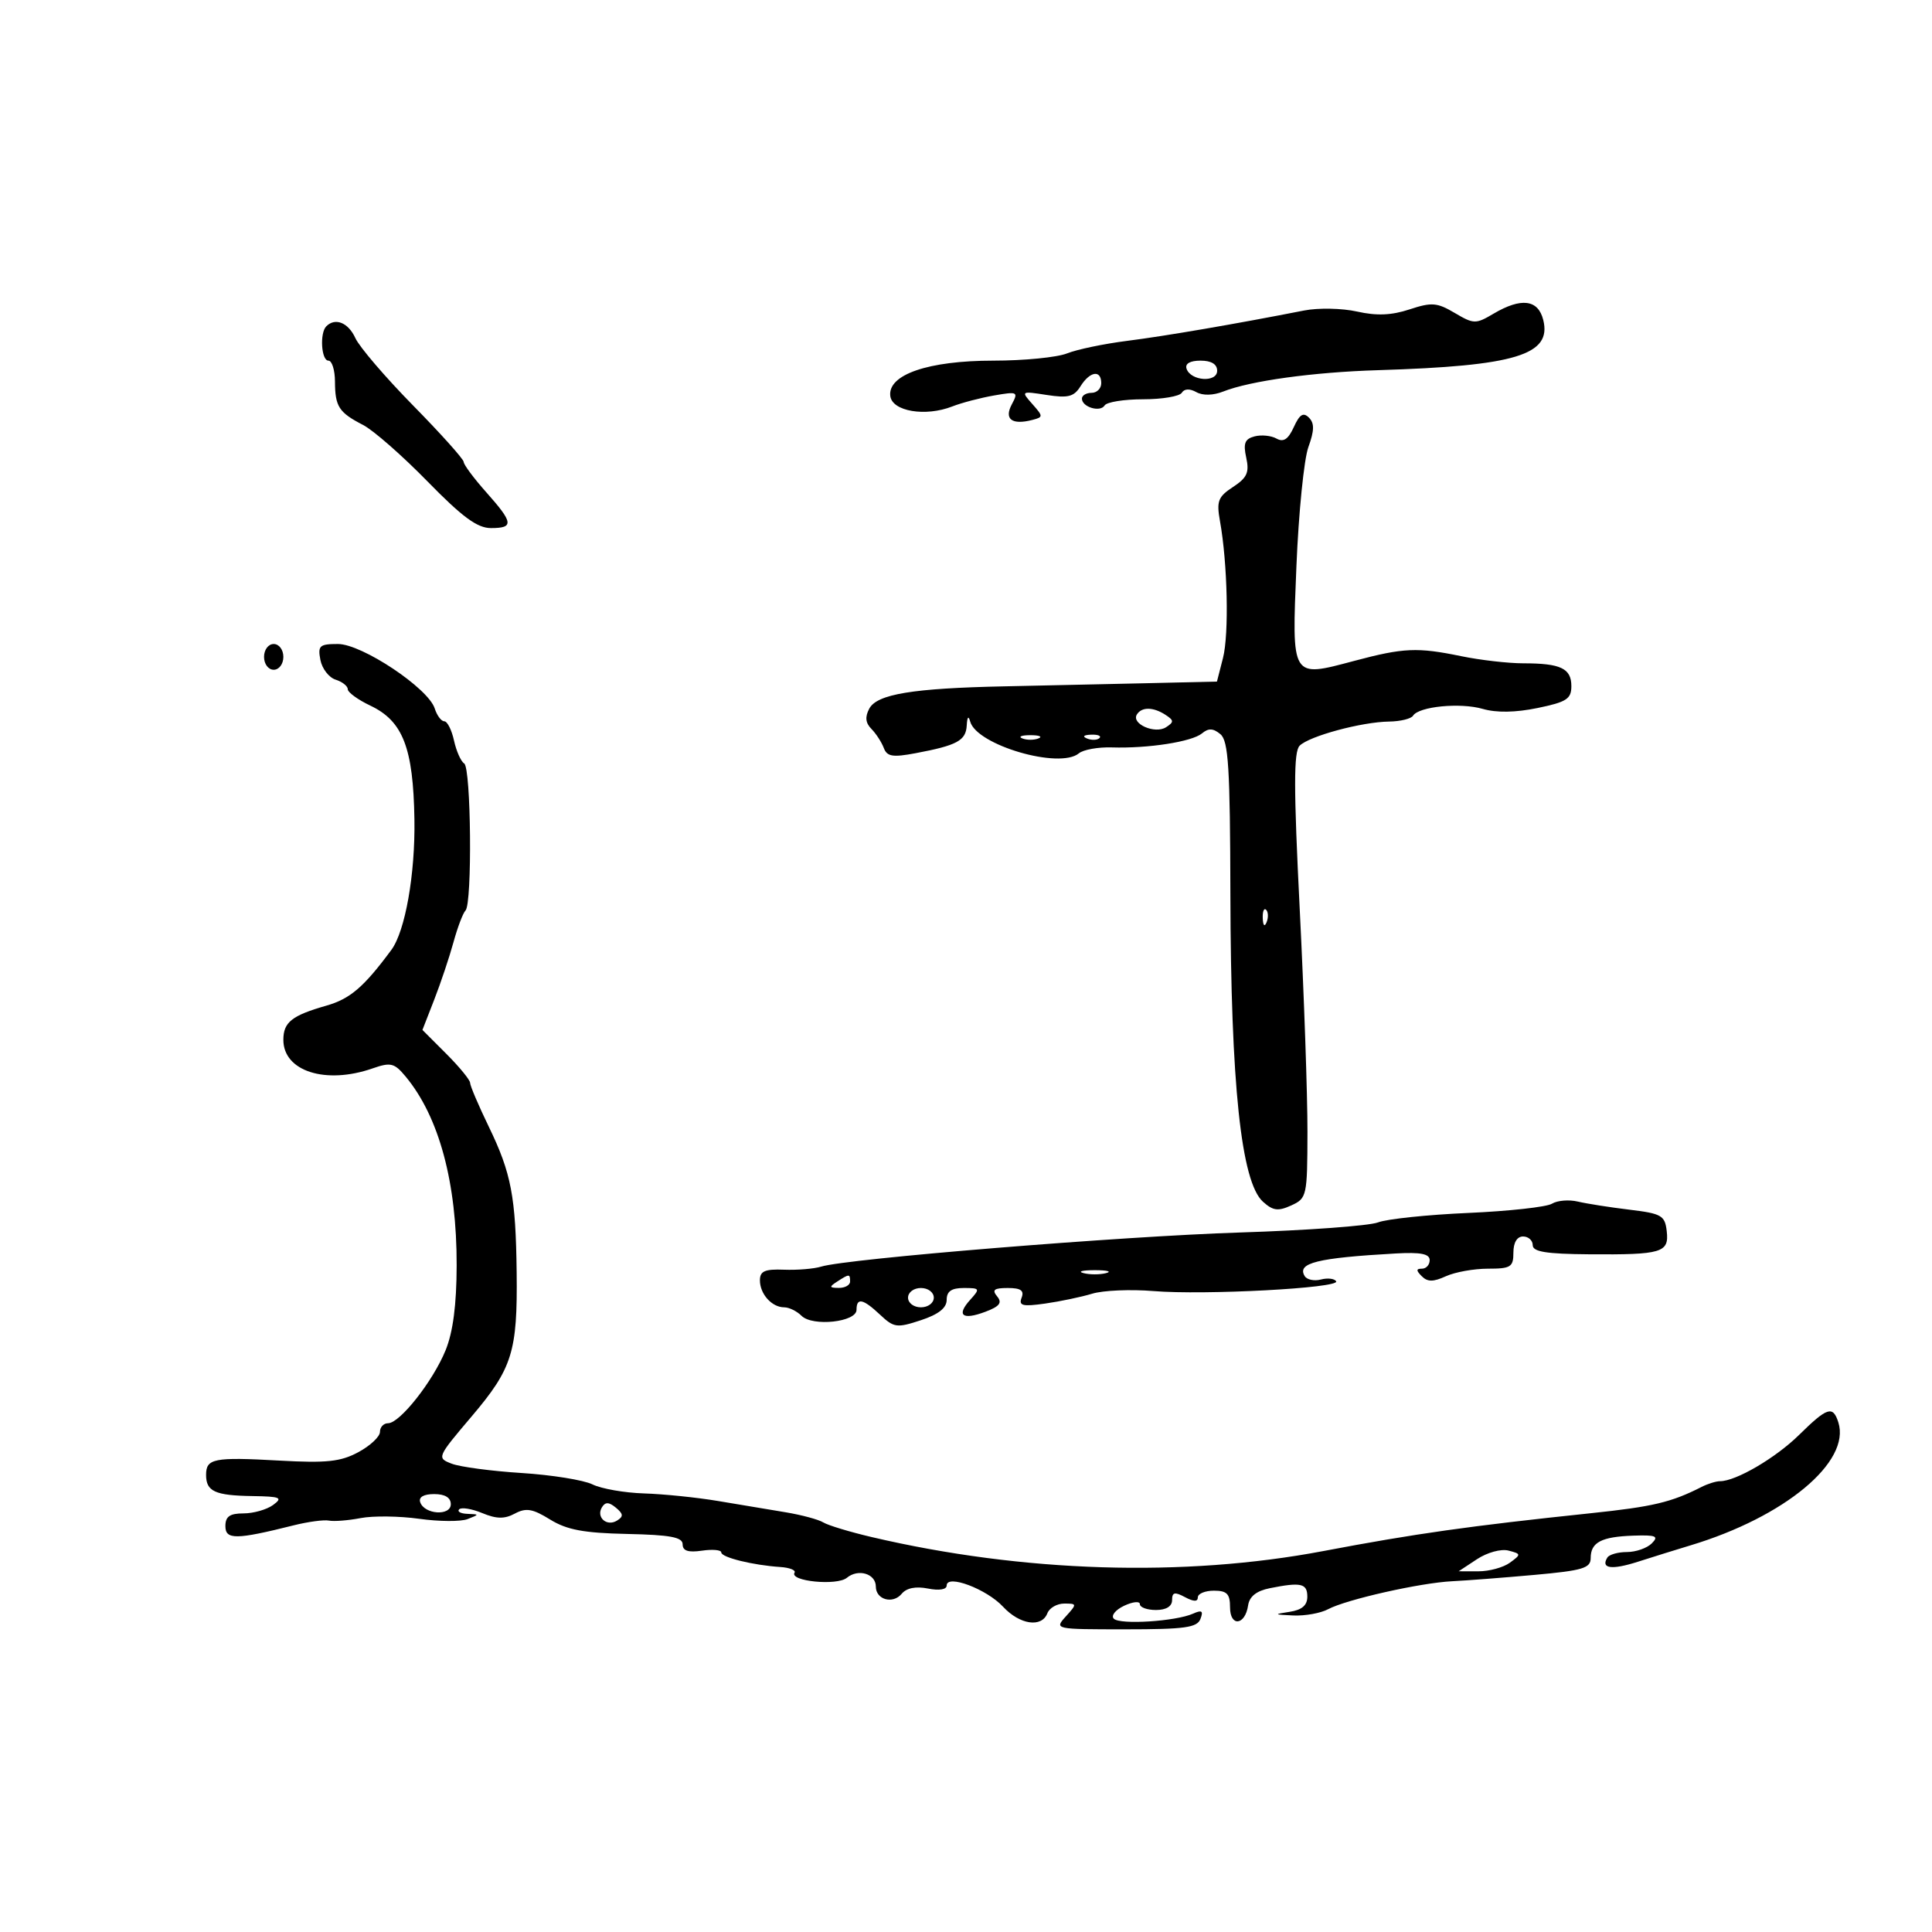 <svg xmlns="http://www.w3.org/2000/svg" width="300" height="300" viewBox="0 0 300 300" version="1.1">
	<path d="M 202.500 48.215 C 191.855 50.307, 180.883 52.189, 175 52.932 C 171.425 53.384, 167.233 54.259, 165.685 54.877 C 164.137 55.495, 158.997 56, 154.263 56 C 144.138 56, 137.821 58.169, 138.245 61.500 C 138.548 63.879, 143.708 64.744, 147.869 63.113 C 149.316 62.545, 152.235 61.779, 154.355 61.410 C 158.012 60.772, 158.154 60.843, 157.113 62.788 C 155.884 65.085, 157.125 66.031, 160.290 65.210 C 162.010 64.764, 162.010 64.667, 160.290 62.725 C 158.521 60.728, 158.547 60.711, 162.525 61.328 C 165.857 61.844, 166.761 61.612, 167.783 59.976 C 169.242 57.639, 171 57.379, 171 59.500 C 171 60.325, 170.325 61, 169.500 61 C 168.675 61, 168 61.402, 168 61.893 C 168 63.212, 170.840 64.068, 171.527 62.956 C 171.852 62.430, 174.540 62, 177.500 62 C 180.460 62, 183.164 61.544, 183.508 60.988 C 183.900 60.353, 184.743 60.316, 185.764 60.888 C 186.767 61.449, 188.377 61.413, 189.947 60.794 C 194.150 59.136, 203.911 57.789, 213.940 57.482 C 235.368 56.825, 240.998 55.113, 239.632 49.669 C 238.836 46.498, 236.208 46.173, 231.904 48.716 C 229.145 50.346, 228.845 50.339, 225.888 48.593 C 223.141 46.970, 222.316 46.906, 218.873 48.042 C 216.075 48.965, 213.770 49.061, 210.735 48.380 C 208.406 47.857, 204.700 47.783, 202.500 48.215 M 50.667 50.667 C 49.620 51.714, 49.888 56, 51 56 C 51.550 56, 52.007 57.462, 52.015 59.250 C 52.034 63.148, 52.616 64.047, 56.388 65.994 C 57.976 66.814, 62.467 70.751, 66.369 74.743 C 71.798 80.297, 74.113 82, 76.231 82 C 79.832 82, 79.724 81.177, 75.501 76.432 C 73.576 74.269, 72.001 72.153, 72.001 71.729 C 72 71.305, 68.473 67.368, 64.161 62.981 C 59.850 58.594, 55.810 53.878, 55.183 52.502 C 54.086 50.095, 52.061 49.272, 50.667 50.667 M 184.245 57.250 C 184.878 59.173, 189 59.450, 189 57.570 C 189 56.549, 188.097 56, 186.417 56 C 184.797 56, 183.987 56.466, 184.245 57.250 M 200.902 66.316 C 200.034 68.221, 199.300 68.708, 198.212 68.099 C 197.389 67.638, 195.857 67.486, 194.807 67.761 C 193.295 68.156, 193.026 68.843, 193.514 71.064 C 194.018 73.360, 193.647 74.185, 191.464 75.616 C 189.135 77.142, 188.879 77.815, 189.439 80.931 C 190.615 87.466, 190.857 98.454, 189.906 102.168 L 188.967 105.836 177.734 106.096 C 171.555 106.240, 161.775 106.455, 156 106.574 C 141.728 106.870, 136.187 107.782, 134.982 110.033 C 134.294 111.319, 134.391 112.253, 135.308 113.181 C 136.025 113.906, 136.890 115.236, 137.230 116.135 C 137.741 117.486, 138.602 117.628, 142.174 116.956 C 148.627 115.742, 149.988 115.003, 150.116 112.643 C 150.189 111.299, 150.387 111.074, 150.649 112.040 C 151.640 115.702, 164.523 119.471, 167.526 116.978 C 168.217 116.405, 170.519 115.991, 172.641 116.059 C 178.274 116.238, 185.077 115.181, 186.640 113.884 C 187.656 113.040, 188.379 113.070, 189.500 114 C 190.753 115.040, 191.009 119.136, 191.054 138.872 C 191.121 168.415, 192.722 183.533, 196.106 186.596 C 197.664 188.006, 198.460 188.112, 200.504 187.180 C 202.927 186.076, 203.001 185.744, 203.021 175.771 C 203.033 170.122, 202.494 154.586, 201.824 141.247 C 200.876 122.375, 200.872 116.728, 201.807 115.793 C 203.302 114.298, 211.430 112.103, 215.691 112.044 C 217.446 112.020, 219.123 111.611, 219.417 111.135 C 220.304 109.699, 226.753 109.068, 230.235 110.076 C 232.371 110.694, 235.315 110.647, 238.750 109.940 C 243.266 109.009, 244 108.533, 244 106.536 C 244 103.787, 242.342 103, 236.555 103 C 234.200 103, 229.849 102.500, 226.886 101.889 C 220.086 100.487, 217.956 100.580, 210.313 102.615 C 200.441 105.244, 200.587 105.484, 201.309 87.894 C 201.649 79.617, 202.484 71.304, 203.164 69.423 C 204.098 66.839, 204.119 65.719, 203.249 64.849 C 202.378 63.978, 201.803 64.338, 200.902 66.316 M 41 102 C 41 103.111, 41.667 104, 42.500 104 C 43.333 104, 44 103.111, 44 102 C 44 100.889, 43.333 100, 42.500 100 C 41.667 100, 41 100.889, 41 102 M 49.749 102.468 C 50.009 103.825, 51.071 105.205, 52.110 105.535 C 53.150 105.865, 54 106.533, 54 107.020 C 54 107.508, 55.579 108.656, 57.509 109.571 C 62.566 111.971, 64.173 116.118, 64.351 127.223 C 64.488 135.734, 62.924 144.589, 60.770 147.500 C 56.496 153.277, 54.367 155.102, 50.676 156.157 C 45.310 157.690, 44 158.732, 44 161.467 C 44 166.343, 50.564 168.442, 57.859 165.899 C 60.670 164.919, 61.231 165.057, 62.973 167.149 C 68.175 173.398, 70.937 183.615, 70.909 196.500 C 70.895 202.614, 70.345 206.834, 69.194 209.661 C 67.235 214.473, 62.090 221, 60.256 221 C 59.565 221, 59 221.604, 59 222.343 C 59 223.081, 57.492 224.497, 55.649 225.490 C 52.891 226.975, 50.724 227.207, 43.399 226.800 C 33.197 226.233, 32 226.466, 32 229.024 C 32 231.588, 33.387 232.222, 39.191 232.309 C 43.565 232.375, 43.969 232.549, 42.406 233.692 C 41.422 234.412, 39.354 235, 37.809 235 C 35.679 235, 35 235.477, 35 236.975 C 35 239.111, 36.664 239.093, 45.581 236.858 C 47.826 236.295, 50.301 235.962, 51.081 236.118 C 51.861 236.273, 54.075 236.098, 56 235.728 C 57.925 235.357, 62.023 235.408, 65.107 235.840 C 68.191 236.273, 71.566 236.292, 72.607 235.884 C 74.453 235.159, 74.452 235.139, 72.583 235.070 C 71.529 235.032, 70.952 234.714, 71.301 234.365 C 71.650 234.016, 73.259 234.279, 74.877 234.949 C 77.102 235.871, 78.338 235.890, 79.949 235.027 C 81.684 234.099, 82.701 234.270, 85.413 235.946 C 88.015 237.555, 90.633 238.046, 97.372 238.191 C 104.087 238.335, 106 238.692, 106 239.802 C 106 240.817, 106.864 241.100, 109 240.787 C 110.650 240.545, 112 240.667, 112 241.060 C 112 241.831, 116.879 243.038, 121.155 243.323 C 122.614 243.420, 123.614 243.815, 123.377 244.199 C 122.549 245.539, 129.967 246.272, 131.498 245.001 C 133.264 243.536, 136 244.363, 136 246.362 C 136 248.398, 138.642 249.136, 140.014 247.483 C 140.765 246.578, 142.203 246.291, 144.087 246.667 C 145.832 247.016, 147 246.827, 147 246.195 C 147 244.407, 153.208 246.744, 155.755 249.492 C 158.350 252.290, 161.760 252.790, 162.638 250.500 C 162.955 249.675, 164.136 249, 165.262 249 C 167.247 249, 167.254 249.062, 165.500 251 C 163.700 252.989, 163.753 253, 174.738 253 C 183.975 253, 185.887 252.736, 186.404 251.389 C 186.884 250.139, 186.628 249.954, 185.261 250.566 C 182.584 251.765, 173.919 252.319, 172.953 251.353 C 172.483 250.882, 173.199 249.982, 174.550 249.344 C 175.898 248.708, 177 248.596, 177 249.094 C 177 249.592, 178.125 250, 179.500 250 C 181.081 250, 182 249.436, 182 248.465 C 182 247.240, 182.404 247.146, 184 248 C 185.356 248.726, 186 248.737, 186 248.035 C 186 247.466, 187.125 247, 188.500 247 C 190.522 247, 191 247.494, 191 249.583 C 191 252.652, 193.343 252.404, 193.805 249.286 C 194.010 247.895, 195.105 247.029, 197.180 246.614 C 202.024 245.645, 203 245.866, 203 247.934 C 203 249.275, 202.158 249.995, 200.250 250.284 C 197.741 250.664, 197.790 250.713, 200.816 250.850 C 202.639 250.933, 205.075 250.495, 206.227 249.878 C 209.048 248.369, 220.548 245.776, 225.500 245.533 C 227.700 245.426, 233.438 244.983, 238.250 244.550 C 245.762 243.875, 247 243.506, 247 241.941 C 247 239.491, 248.657 238.621, 253.649 238.453 C 257.151 238.334, 257.613 238.530, 256.487 239.656 C 255.748 240.395, 254.012 241, 252.630 241 C 251.249 241, 249.879 241.387, 249.586 241.861 C 248.525 243.577, 250.260 243.812, 254.337 242.505 C 256.626 241.770, 260.300 240.627, 262.500 239.963 C 277.137 235.550, 287.407 227.008, 285.458 220.868 C 284.618 218.221, 283.744 218.499, 279.368 222.805 C 275.726 226.389, 269.561 230, 267.085 230 C 266.473 230, 265.191 230.397, 264.236 230.883 C 259.514 233.286, 256.689 233.956, 247 234.974 C 228.176 236.952, 219.723 238.148, 205.500 240.845 C 183.840 244.953, 158.809 244.177, 135.335 238.670 C 131.944 237.874, 128.571 236.853, 127.840 236.401 C 127.108 235.949, 124.482 235.241, 122.004 234.828 C 119.527 234.416, 114.800 233.626, 111.500 233.074 C 108.200 232.521, 103.025 231.992, 100 231.898 C 96.975 231.804, 93.375 231.173, 92 230.497 C 90.625 229.820, 85.675 229.024, 81 228.728 C 76.325 228.433, 71.438 227.782, 70.140 227.282 C 67.808 226.385, 67.847 226.294, 73.260 219.913 C 79.560 212.487, 80.370 209.892, 80.226 197.592 C 80.089 185.827, 79.388 182.156, 75.911 174.978 C 74.310 171.672, 73 168.600, 73 168.151 C 73 167.701, 71.334 165.667, 69.298 163.631 L 65.595 159.928 67.432 155.214 C 68.442 152.621, 69.786 148.609, 70.419 146.298 C 71.052 143.988, 71.892 141.775, 72.285 141.382 C 73.345 140.321, 73.153 119.213, 72.077 118.548 C 71.569 118.234, 70.858 116.632, 70.497 114.989 C 70.136 113.345, 69.457 112, 68.988 112 C 68.519 112, 67.850 111.104, 67.503 110.009 C 66.503 106.859, 56.205 100, 52.476 100 C 49.615 100, 49.327 100.260, 49.749 102.468 M 176.531 110.950 C 175.635 112.400, 179.350 114.026, 181.054 112.930 C 182.309 112.123, 182.302 111.870, 181 111.015 C 179.090 109.761, 177.282 109.735, 176.531 110.950 M 158.750 114.662 C 159.438 114.940, 160.563 114.940, 161.250 114.662 C 161.938 114.385, 161.375 114.158, 160 114.158 C 158.625 114.158, 158.063 114.385, 158.750 114.662 M 168.813 114.683 C 169.534 114.972, 170.397 114.936, 170.729 114.604 C 171.061 114.272, 170.471 114.036, 169.417 114.079 C 168.252 114.127, 168.015 114.364, 168.813 114.683 M 196.079 142.583 C 196.127 143.748, 196.364 143.985, 196.683 143.188 C 196.972 142.466, 196.936 141.603, 196.604 141.271 C 196.272 140.939, 196.036 141.529, 196.079 142.583 M 240.980 186.914 C 240.144 187.424, 234.294 188.068, 227.980 188.345 C 221.666 188.621, 215.362 189.282, 213.972 189.815 C 212.581 190.347, 202.939 191.052, 192.545 191.381 C 174.150 191.965, 131.514 195.439, 127.500 196.682 C 126.400 197.023, 123.813 197.237, 121.750 197.158 C 118.758 197.043, 118 197.377, 118 198.807 C 118 200.938, 119.855 203, 121.771 203 C 122.526 203, 123.734 203.591, 124.456 204.313 C 126.174 206.031, 133 205.294, 133 203.391 C 133 201.443, 134.003 201.654, 136.674 204.164 C 138.809 206.169, 139.272 206.230, 142.989 205.004 C 145.737 204.097, 147 203.101, 147 201.840 C 147 200.515, 147.744 200, 149.655 200 C 152.165 200, 152.220 200.100, 150.653 201.831 C 148.455 204.260, 149.442 205.037, 153.013 203.689 C 155.228 202.853, 155.656 202.290, 154.832 201.298 C 153.994 200.288, 154.361 200, 156.485 200 C 158.506 200, 159.064 200.391, 158.636 201.507 C 158.156 202.757, 158.780 202.912, 162.279 202.418 C 164.600 202.089, 167.895 201.399, 169.599 200.883 C 171.304 200.366, 175.579 200.183, 179.099 200.475 C 187.042 201.134, 208.123 200.008, 207.475 198.959 C 207.213 198.535, 206.149 198.410, 205.112 198.681 C 204.074 198.952, 202.943 198.716, 202.597 198.156 C 201.335 196.115, 204.523 195.323, 216.750 194.637 C 220.597 194.421, 222 194.697, 222 195.671 C 222 196.402, 221.460 197, 220.800 197 C 219.882 197, 219.876 197.276, 220.773 198.173 C 221.670 199.070, 222.551 199.070, 224.520 198.173 C 225.936 197.528, 228.873 197, 231.047 197 C 234.597 197, 235 196.745, 235 194.500 C 235 192.944, 235.567 192, 236.500 192 C 237.325 192, 238 192.607, 238 193.350 C 238 194.375, 240.103 194.716, 246.750 194.766 C 258.081 194.851, 259.196 194.518, 258.808 191.164 C 258.527 188.735, 258.015 188.441, 253 187.836 C 249.975 187.471, 246.375 186.905, 245 186.579 C 243.625 186.252, 241.816 186.403, 240.980 186.914 M 168.250 197.689 C 169.213 197.941, 170.787 197.941, 171.750 197.689 C 172.713 197.438, 171.925 197.232, 170 197.232 C 168.075 197.232, 167.287 197.438, 168.250 197.689 M 130 199 C 128.718 199.828, 128.754 199.972, 130.250 199.985 C 131.213 199.993, 132 199.550, 132 199 C 132 197.780, 131.887 197.780, 130 199 M 141 201.500 C 141 202.333, 141.889 203, 143 203 C 144.111 203, 145 202.333, 145 201.500 C 145 200.667, 144.111 200, 143 200 C 141.889 200, 141 200.667, 141 201.500 M 65.245 233.250 C 65.878 235.173, 70 235.450, 70 233.570 C 70 232.549, 69.097 232, 67.417 232 C 65.797 232, 64.987 232.466, 65.245 233.250 M 93.476 234.039 C 92.518 235.589, 94.214 237.104, 95.806 236.120 C 96.837 235.483, 96.803 235.082, 95.636 234.113 C 94.559 233.219, 93.995 233.200, 93.476 234.039 M 229.344 242.112 L 226.500 243.987 229.559 243.993 C 231.241 243.997, 233.445 243.395, 234.457 242.655 C 236.223 241.364, 236.215 241.289, 234.242 240.774 C 233.091 240.473, 230.938 241.061, 229.344 242.112" stroke="none" fill="black" fill-rule="evenodd"/>
</svg>